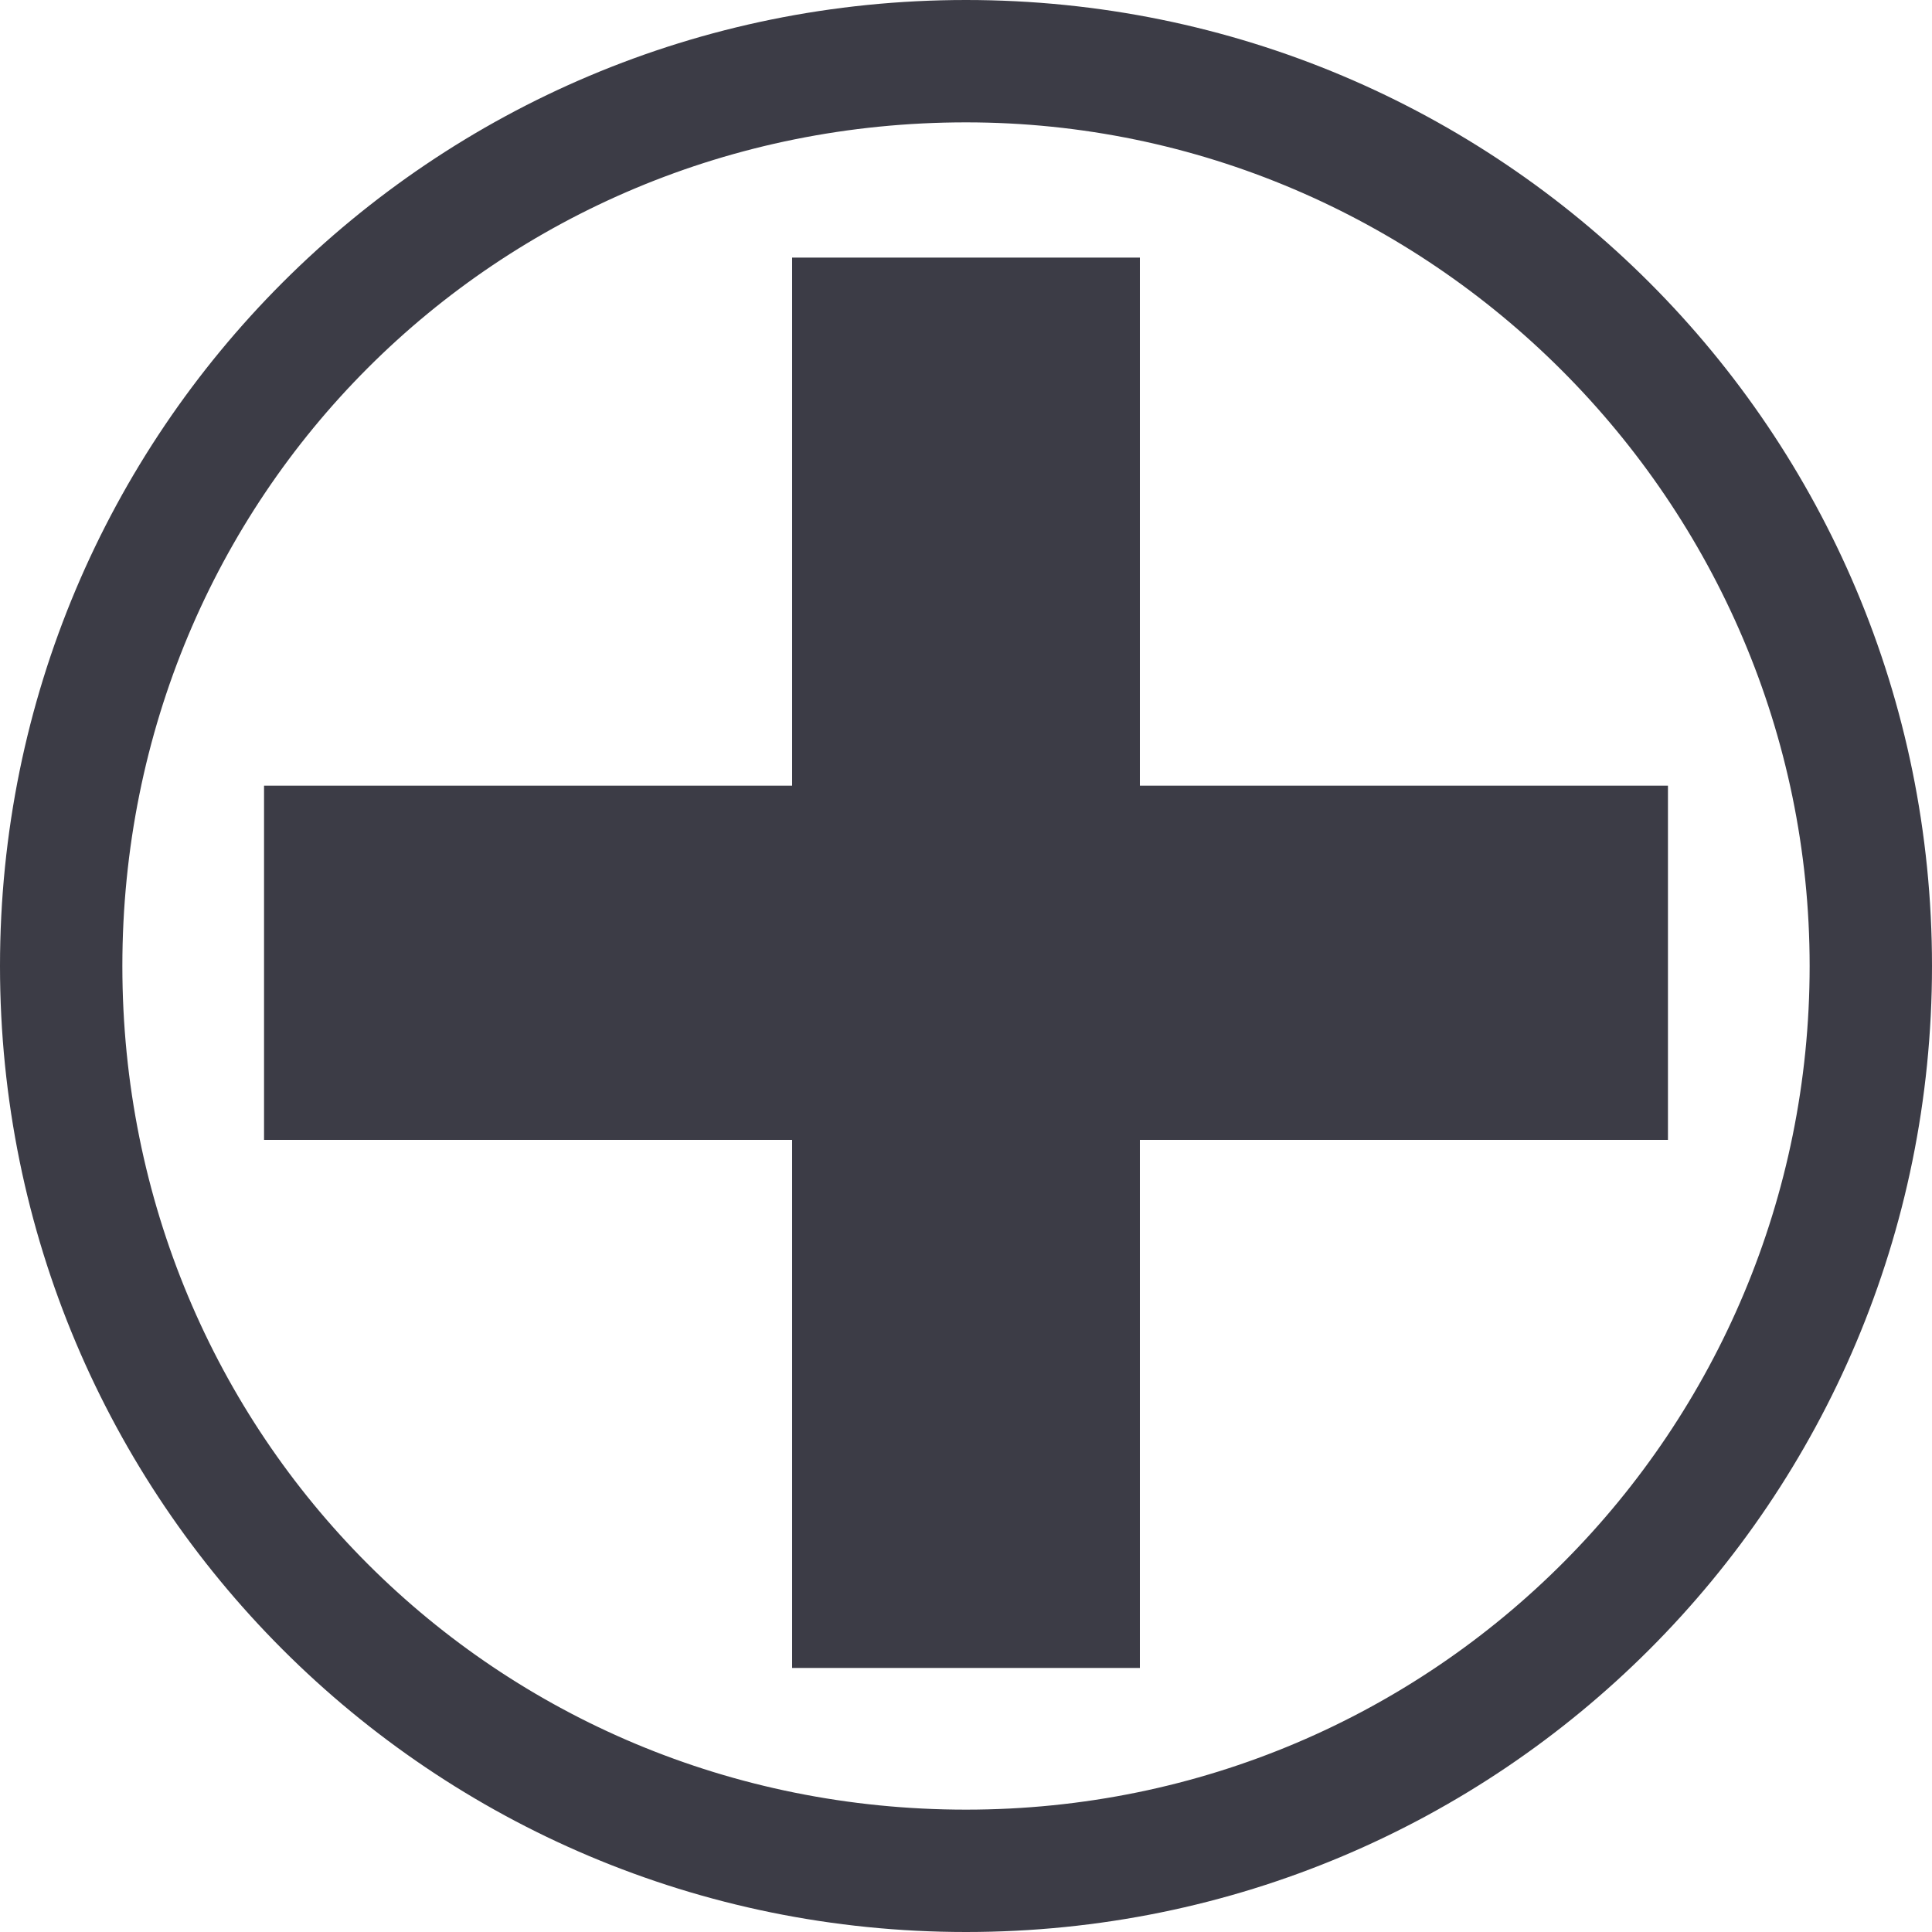 <?xml version="1.0" encoding="utf-8"?>
<!-- Generator: Adobe Illustrator 18.1.1, SVG Export Plug-In . SVG Version: 6.00 Build 0)  -->
<svg version="1.1" id="Ebene_1" xmlns="http://www.w3.org/2000/svg" xmlns:xlink="http://www.w3.org/1999/xlink" x="0px" y="0px"
	 viewBox="0 0 30 30" enable-background="new 0 0 30 30" xml:space="preserve">
<path fill="#3C3C46" d="M15,30C6.7,30,0,23.3,0,15S6.7,0,15,0s15,6.7,15,15S23.3,30,15,30z M15,1.9C7.7,1.9,1.9,7.7,1.9,15
	S7.7,28.1,15,28.1S28.1,22.2,28.1,15S22.2,1.9,15,1.9z"/>
<path fill="#3C3C46" d="M25.9,17.7h-8.2v8.2h-5.4v-8.2H4.1v-5.5h8.2V4h5.4v8.2h8.2V17.7z"/>
</svg>
